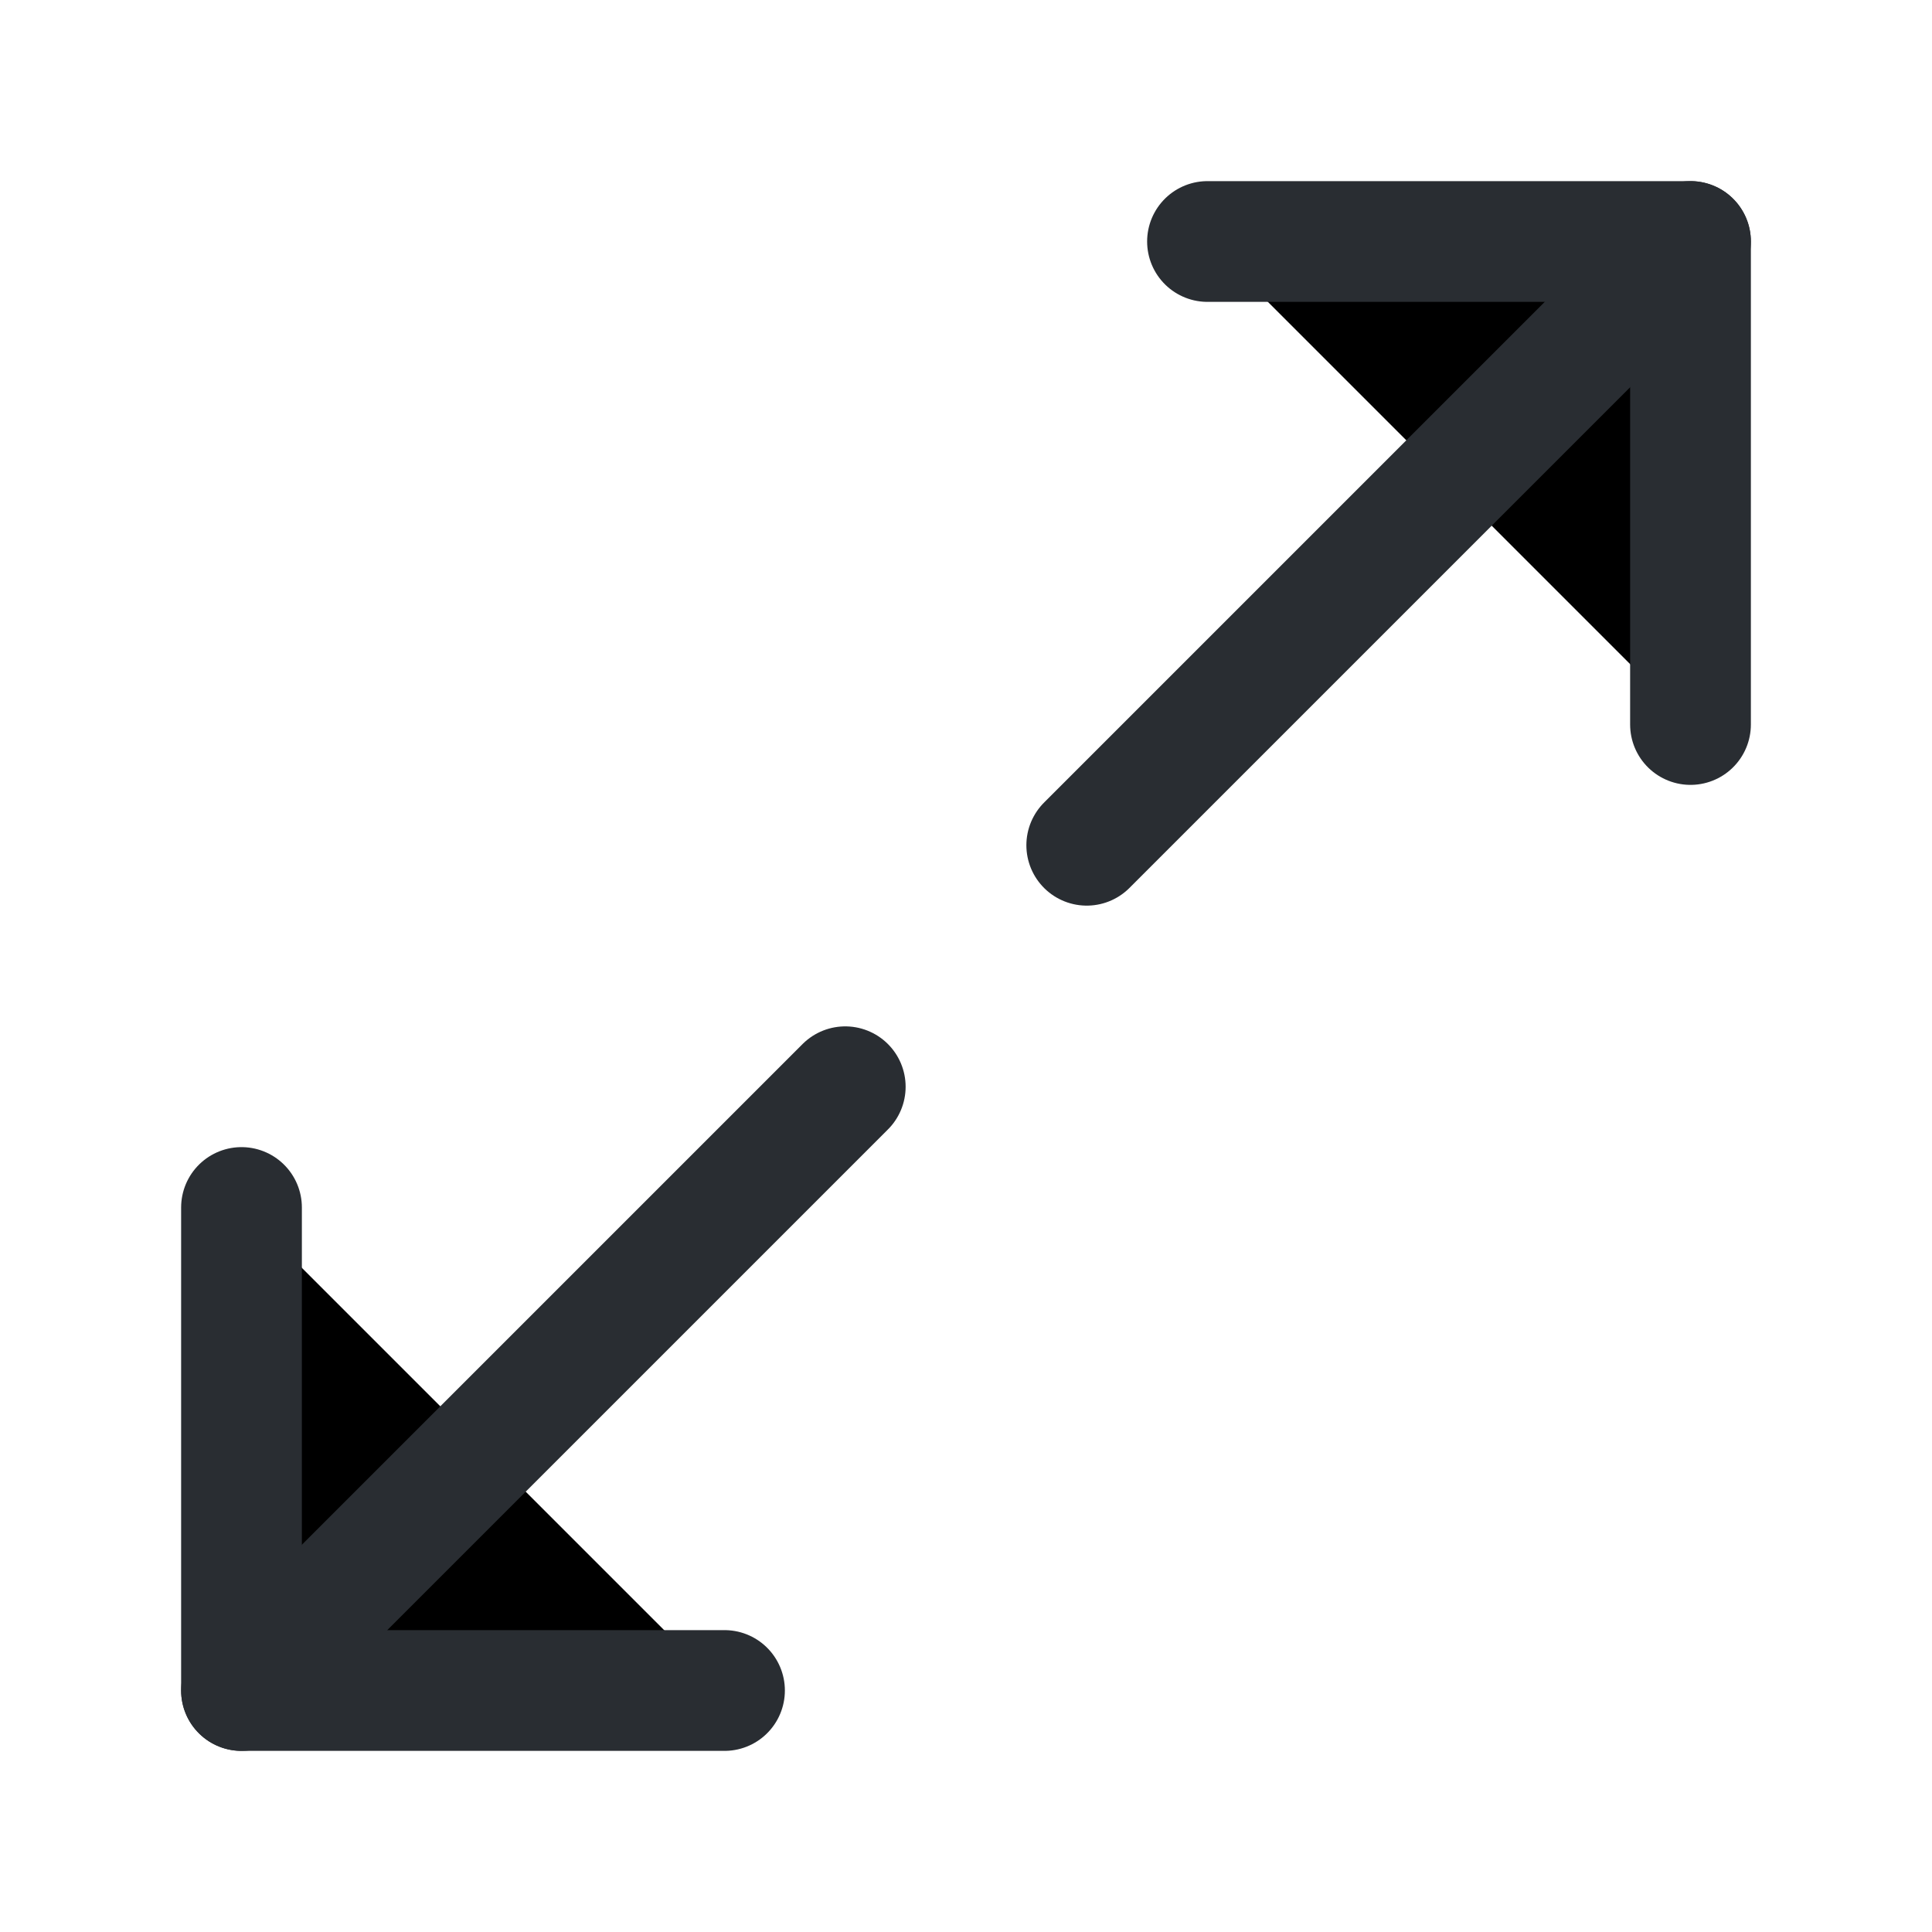 <svg width="24" height="24" viewBox="0 0 24 24"  xmlns="http://www.w3.org/2000/svg">
<path d="M21 9V3H15" stroke="#292D32" stroke-width="1.5" stroke-linecap="round" stroke-linejoin="round"/>
<path d="M3 15V21H9" stroke="#292D32" stroke-width="1.5" stroke-linecap="round" stroke-linejoin="round"/>
<path d="M21 3L13.5 10.5" stroke="#292D32" stroke-width="1.5" stroke-linecap="round" stroke-linejoin="round"/>
<path d="M10.5 13.5L3 21" stroke="#292D32" stroke-width="1.5" stroke-linecap="round" stroke-linejoin="round"/>
</svg>

